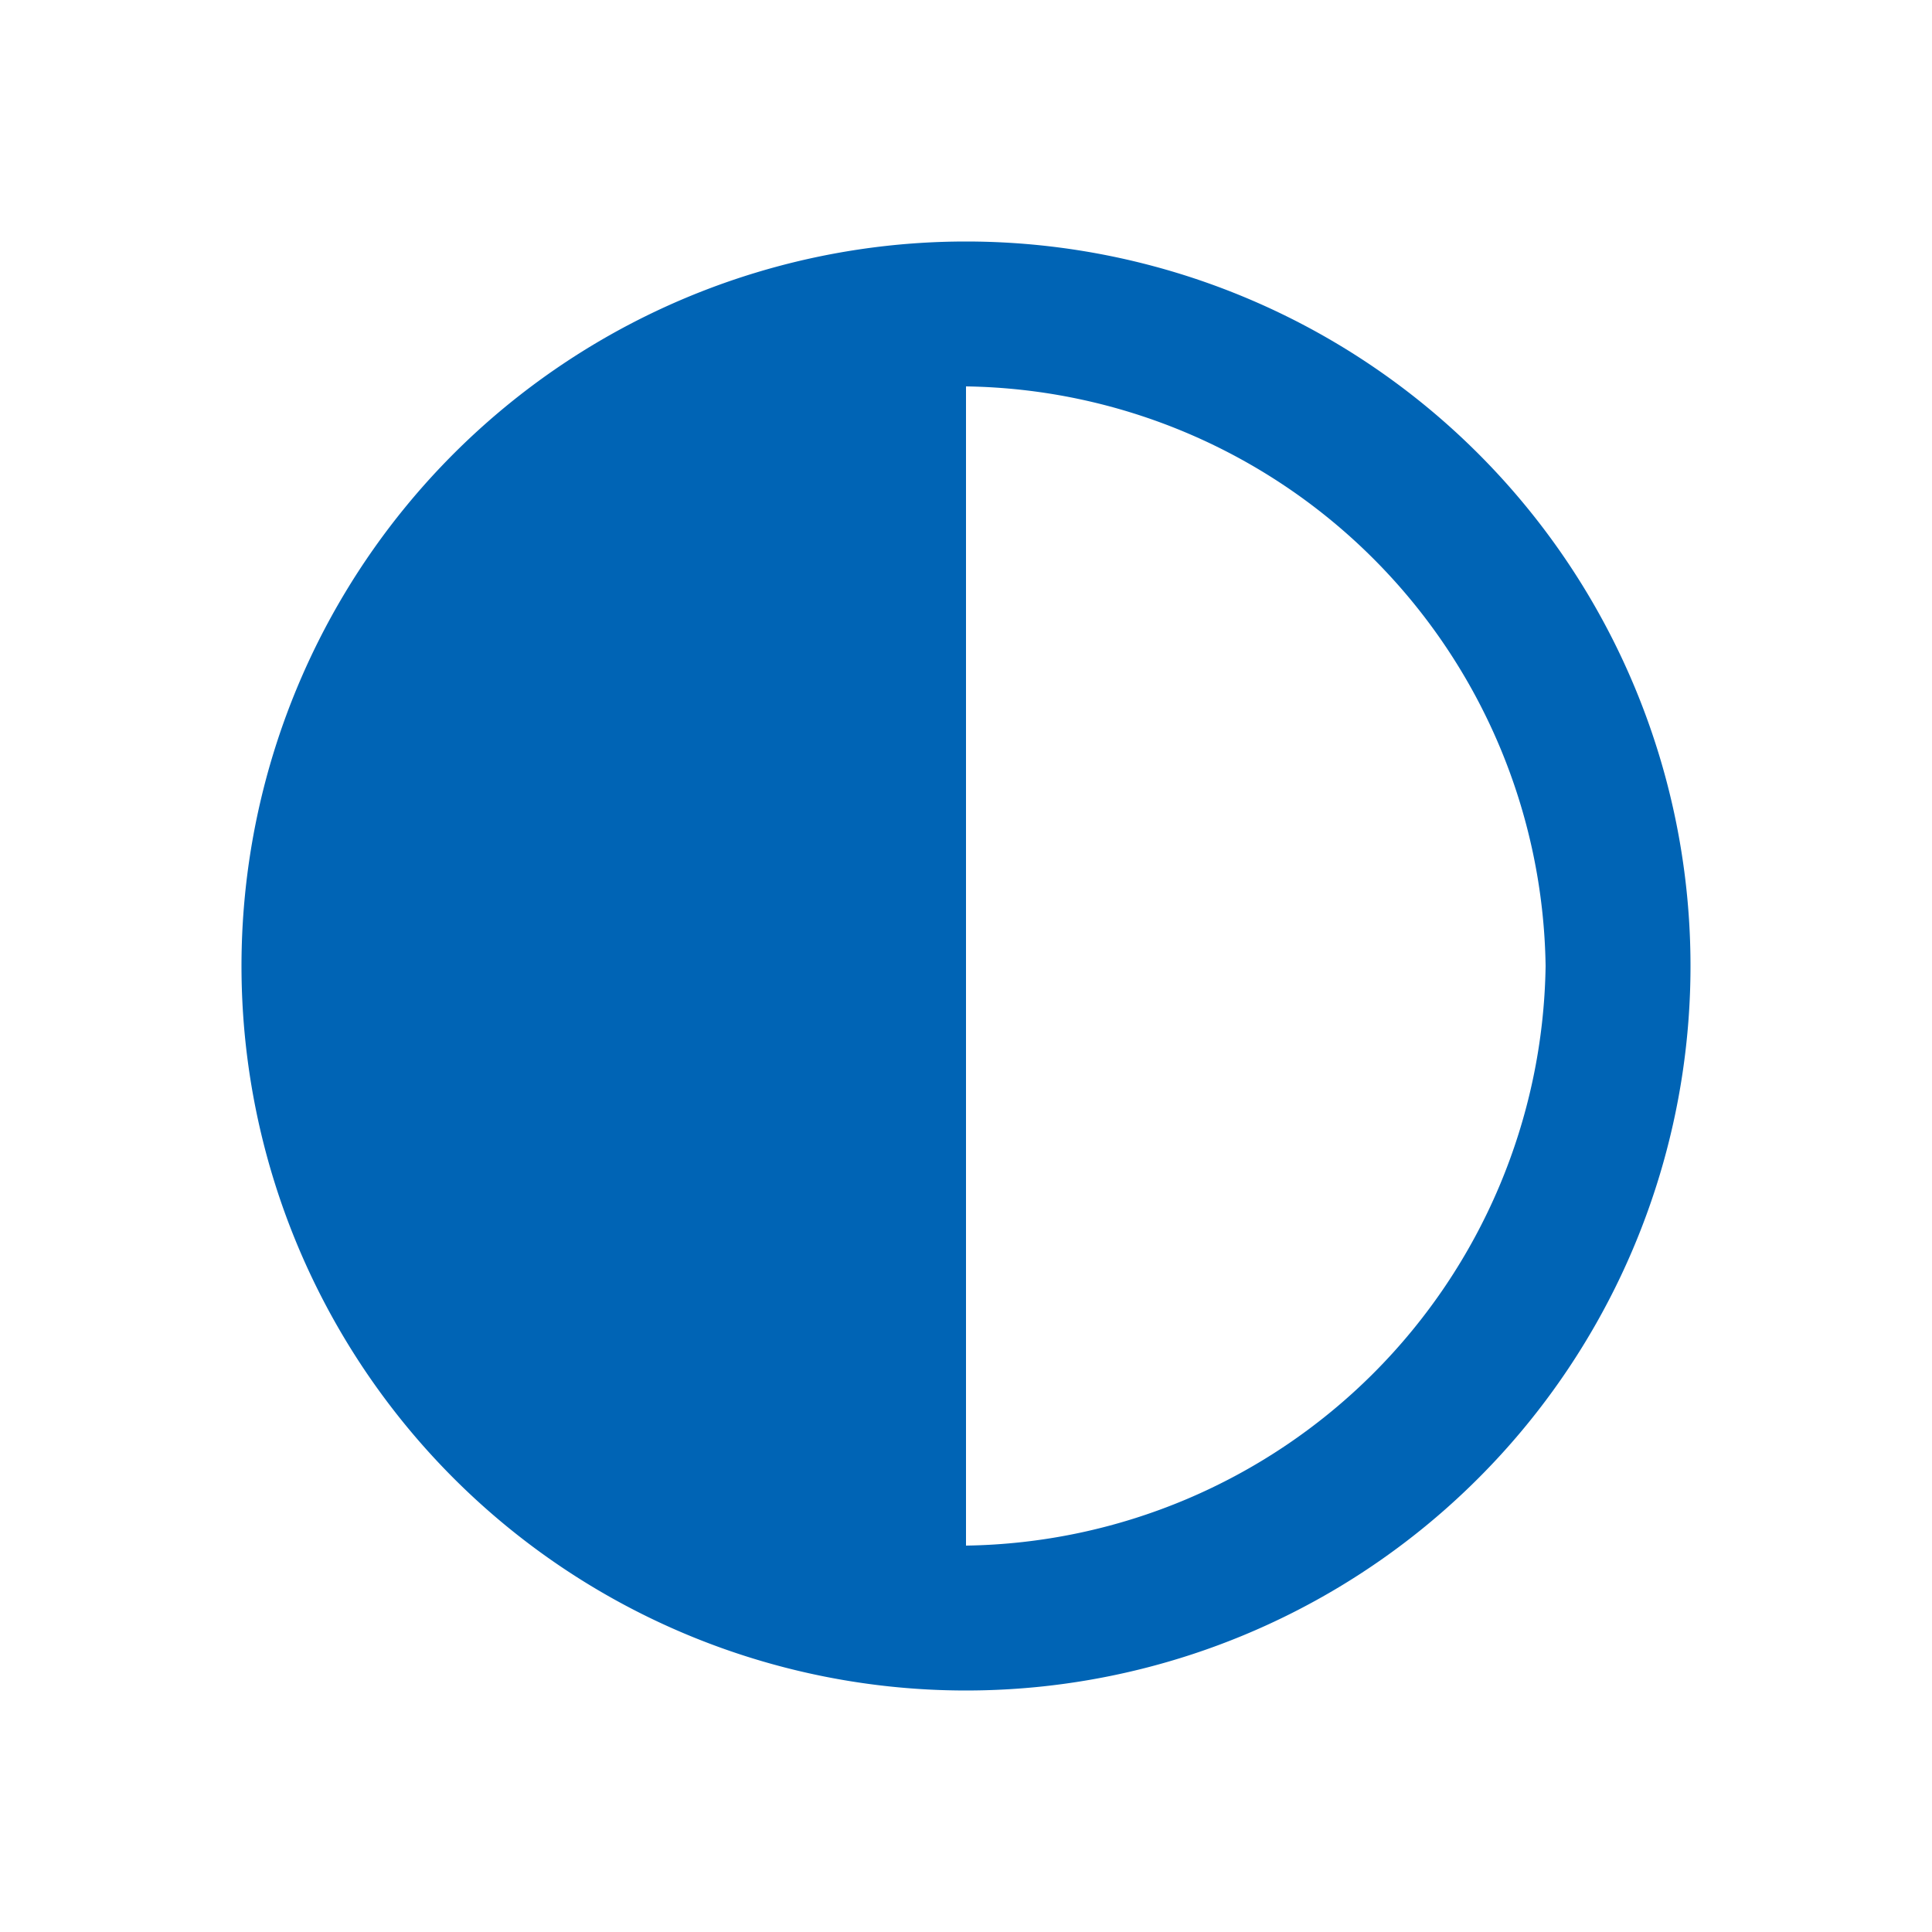 <svg xmlns="http://www.w3.org/2000/svg" viewBox="0 0 16 16"><title>Sub_Accessible_color</title><path d="M8,2a6,6,0,1,0,6,6A6,6,0,0,0,8,2ZM8,12.8V3.2A4.872,4.872,0,0,1,12.8,8,4.872,4.872,0,0,1,8,12.8Z" fill="#0064b5"/></svg>